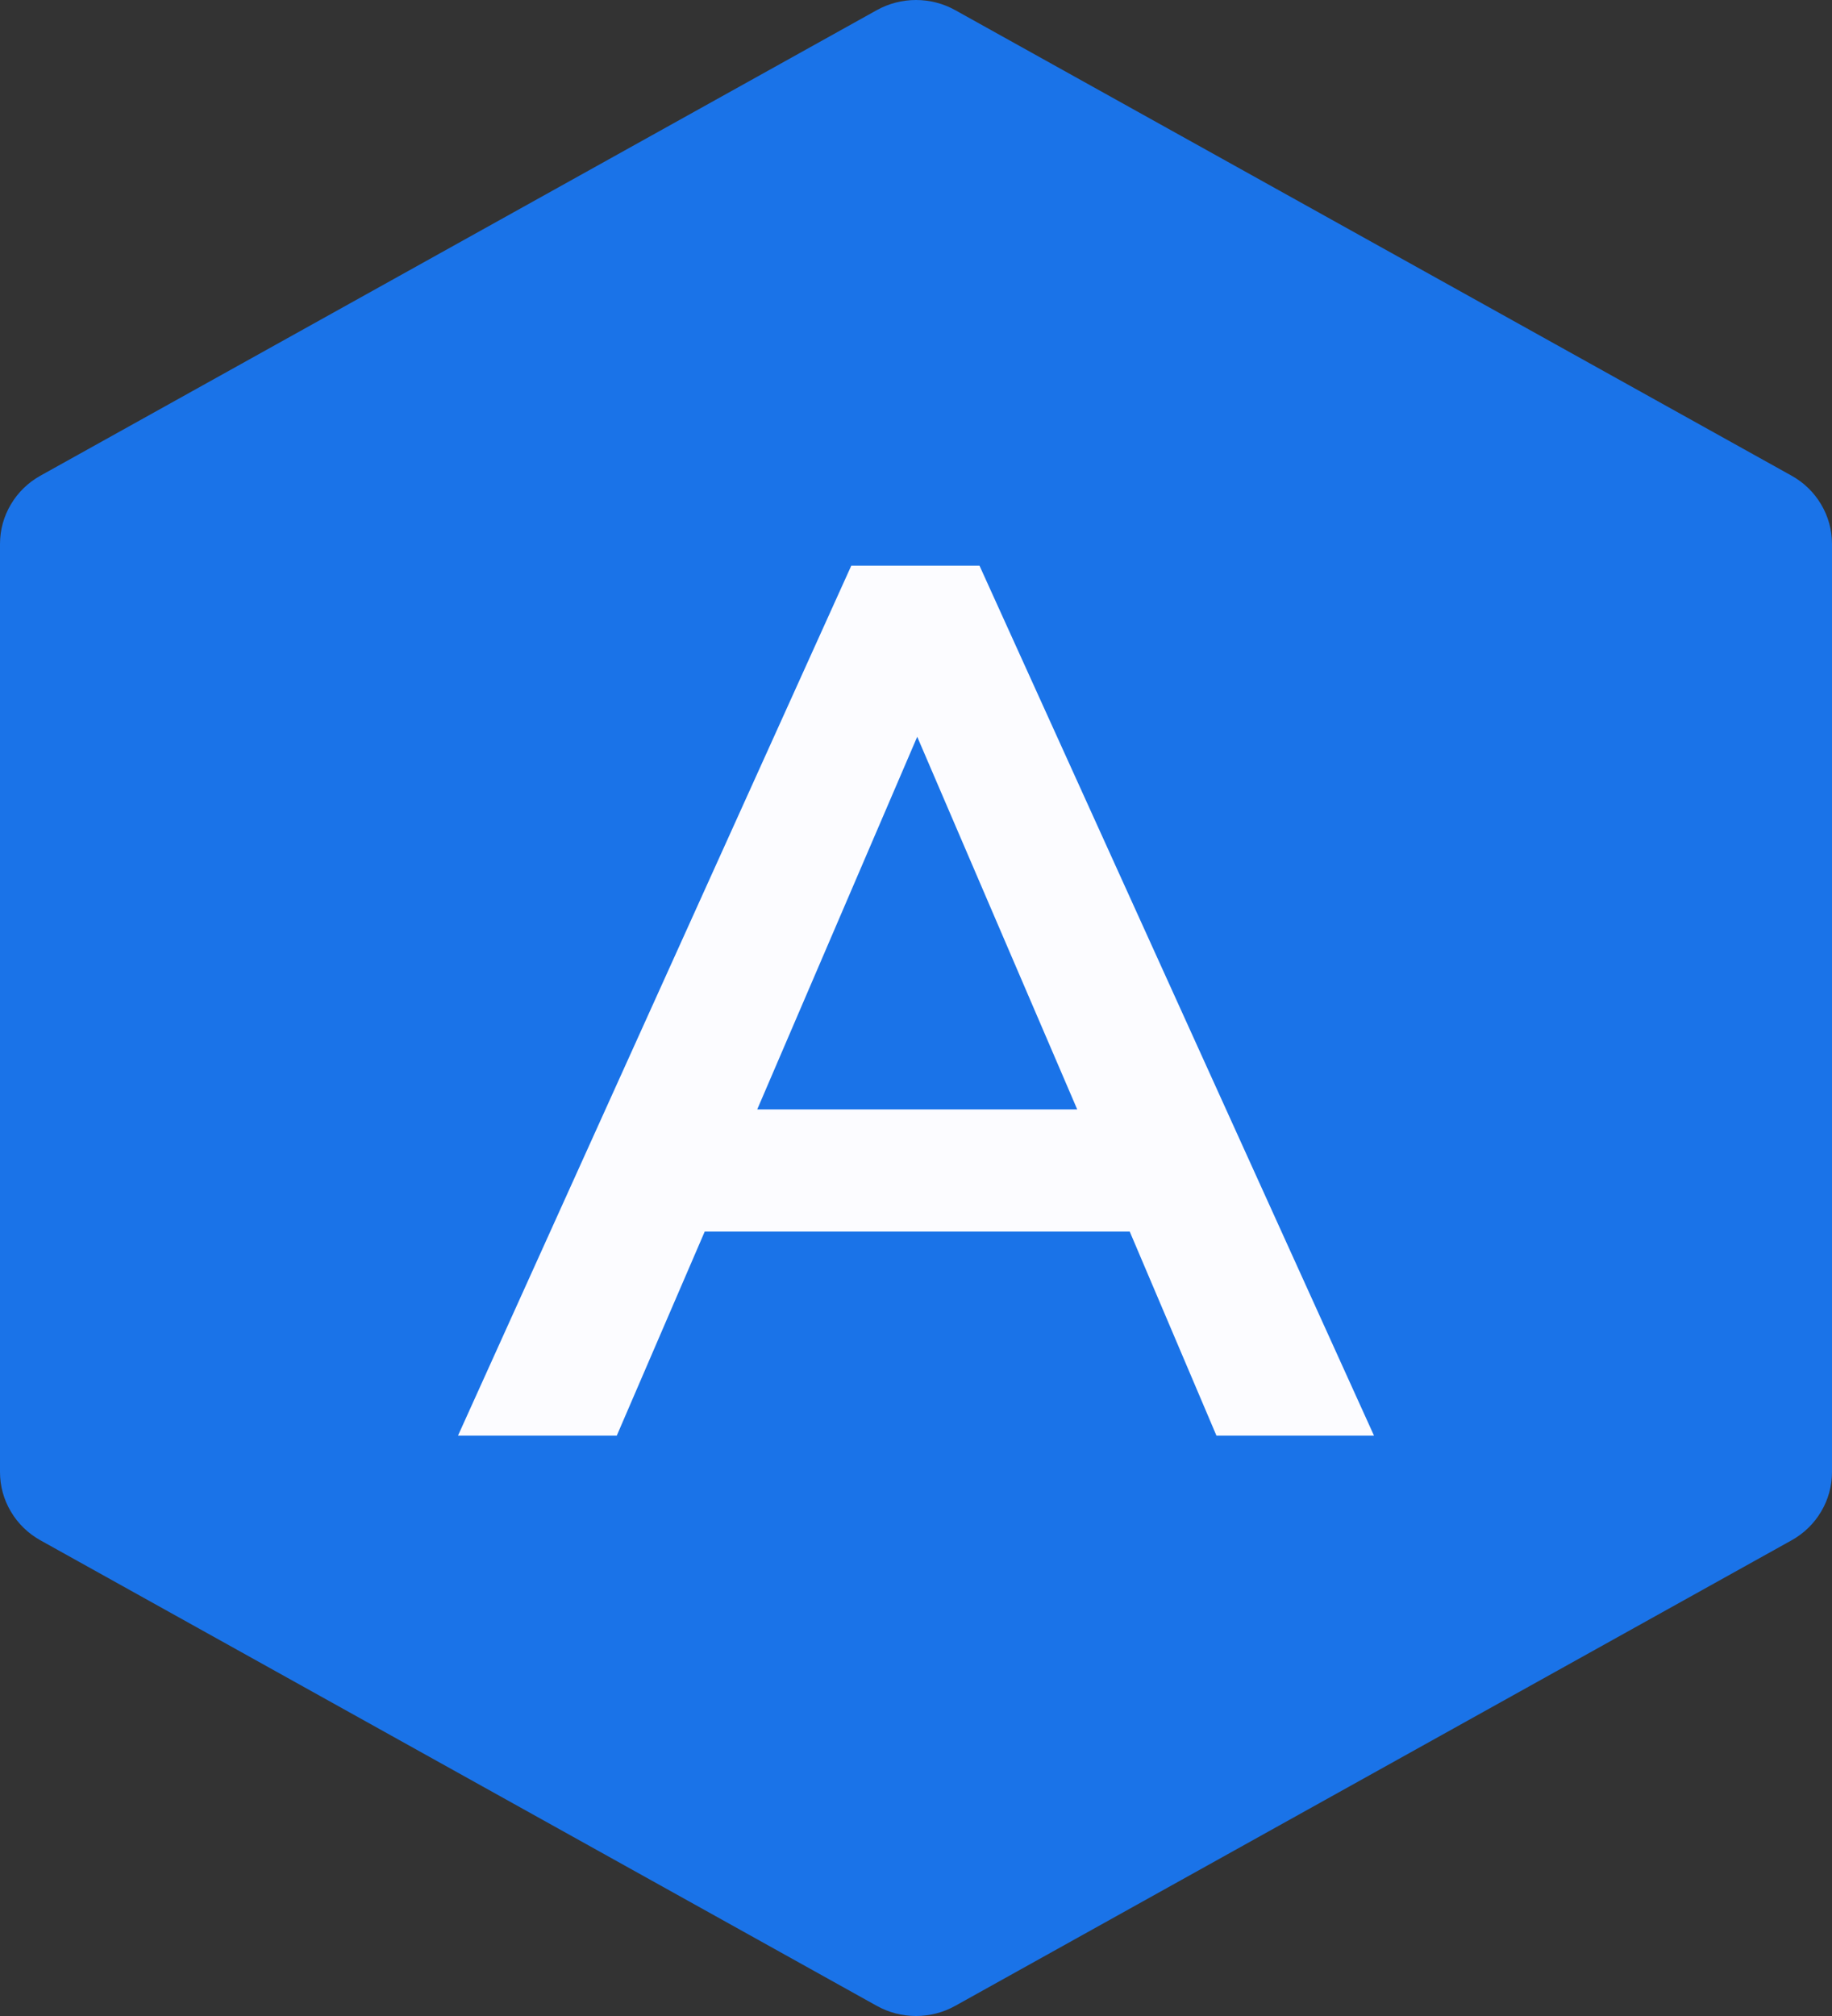<svg width="30" height="33" viewBox="0 0 30 33" fill="none" xmlns="http://www.w3.org/2000/svg">
<rect x="0" y="0" width="30" height="33" fill="#333333" stroke="none"/>
<g clip-path="url(#clip0_1145_12)">
<path d="M30 24.096V8.904C30 8.676 29.939 8.453 29.822 8.257C29.706 8.06 29.539 7.898 29.337 7.786L15.642 0.166C15.446 0.057 15.225 0 15 0C14.775 0 14.554 0.057 14.358 0.166L0.663 7.786C0.461 7.898 0.294 8.06 0.178 8.257C0.061 8.453 4.64719e-08 8.676 0 8.904V24.096C-2.42258e-07 24.324 0.061 24.547 0.178 24.743C0.294 24.94 0.461 25.102 0.663 25.214L14.358 32.834C14.554 32.943 14.775 33 15 33C15.225 33 15.446 32.943 15.642 32.834L29.337 25.214C29.539 25.102 29.706 24.94 29.822 24.743C29.939 24.547 30 24.324 30 24.096Z" fill="#1A73E8"></path>
<path d="M18.5 20.16H11.54L10.1 23.5H7.5L13.94 9.26H16.04L22.5 23.5H19.92L18.5 20.16ZM17.64 18.16L15.02 12.06L12.4 18.16H17.64Z" fill="#FCFCFF"></path>
</g>
<defs>
<clipPath id="clip0_1145_12">
<rect width="30" height="33" fill="white"></rect>
</clipPath>
</defs>
</svg>
